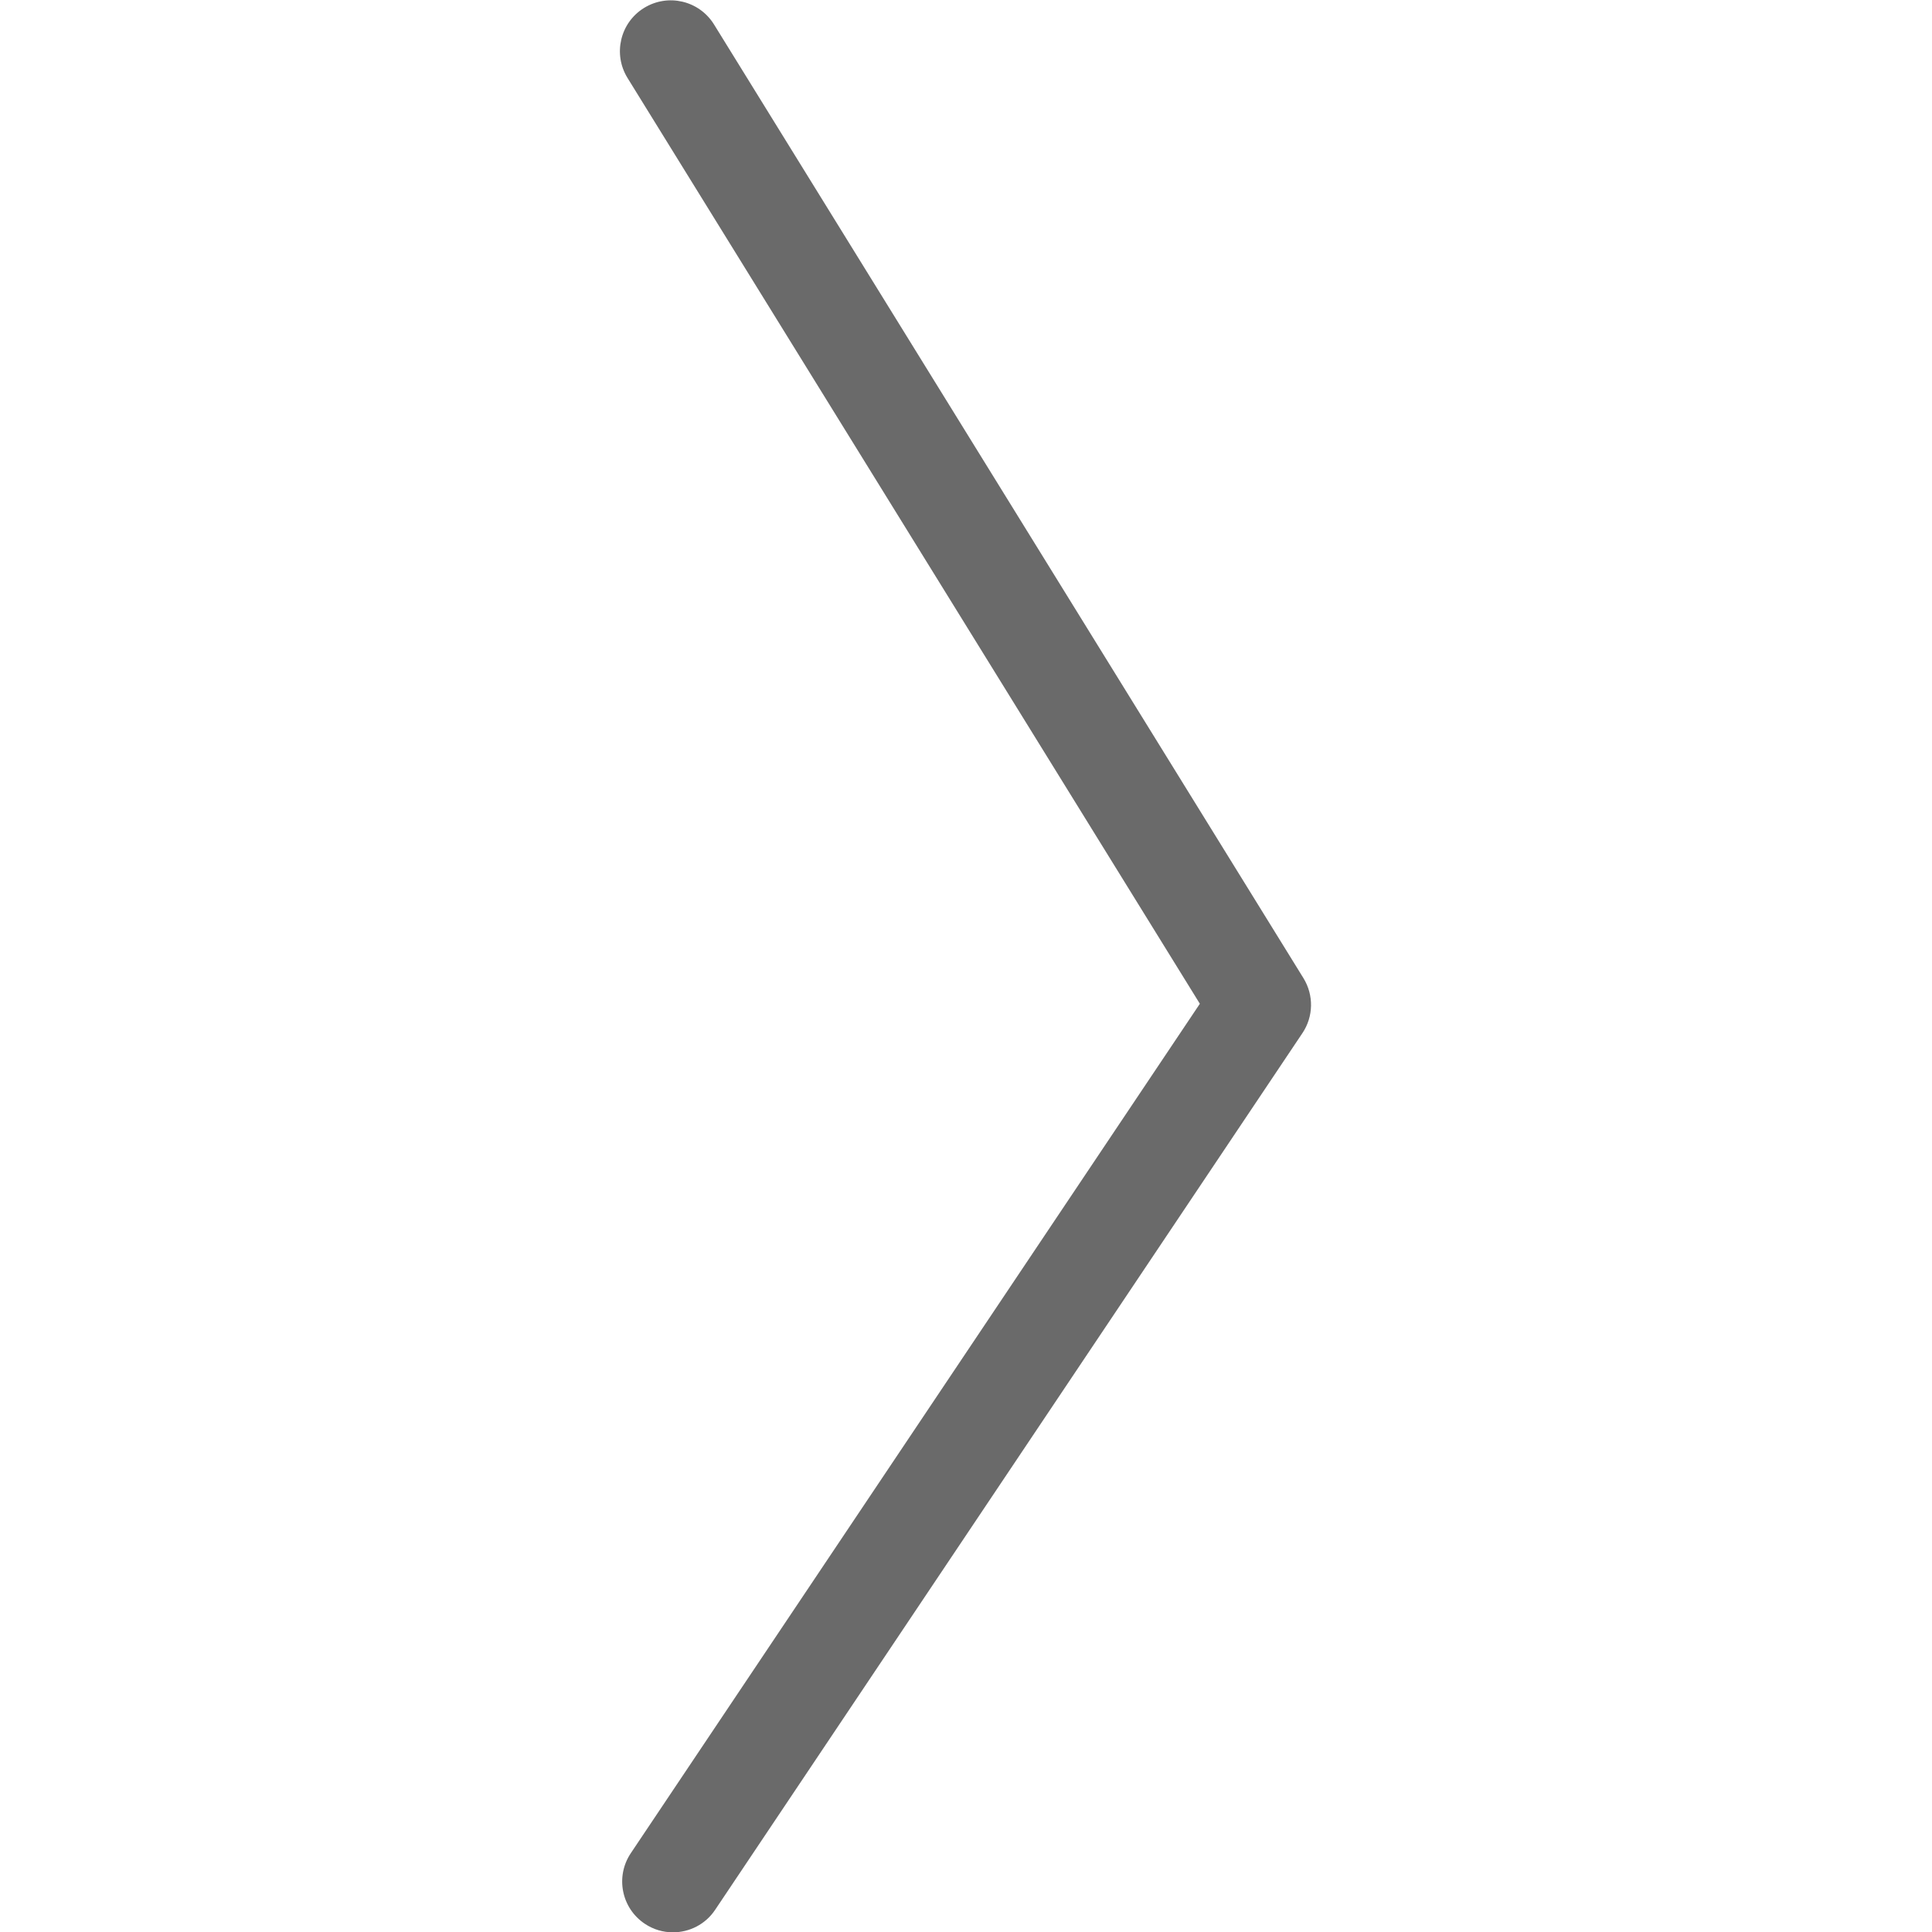 <?xml version="1.0" encoding="utf-8"?>
<!-- Generator: Adobe Illustrator 25.0.0, SVG Export Plug-In . SVG Version: 6.00 Build 0)  -->
<svg version="1.2" baseProfile="tiny" xmlns="http://www.w3.org/2000/svg" xmlns:xlink="http://www.w3.org/1999/xlink" x="0px"
	 y="0px" viewBox="0 0 24 24" overflow="visible" xml:space="preserve">
<g id="Layer_1">
	<g>
		<path fill="#6A6A6A" d="M8.36,24.004c-0.121,0-0.243-0.034-0.351-0.107c-0.29-0.194-0.367-0.586-0.173-0.876l7.069-10.552
			L7.795,0.968C7.612,0.671,7.704,0.282,8,0.099C8.298-0.085,8.686,0.007,8.87,0.304l7.322,11.847
			c0.13,0.211,0.125,0.478-0.013,0.683l-7.295,10.89C8.763,23.906,8.563,24.004,8.36,24.004z"/>
	</g>
</g>
<g id="METRICS_AND_KEYLINES">
</g>
<g id="Isolation_Mode">
</g>
<g id="filled">
</g>
</svg>
